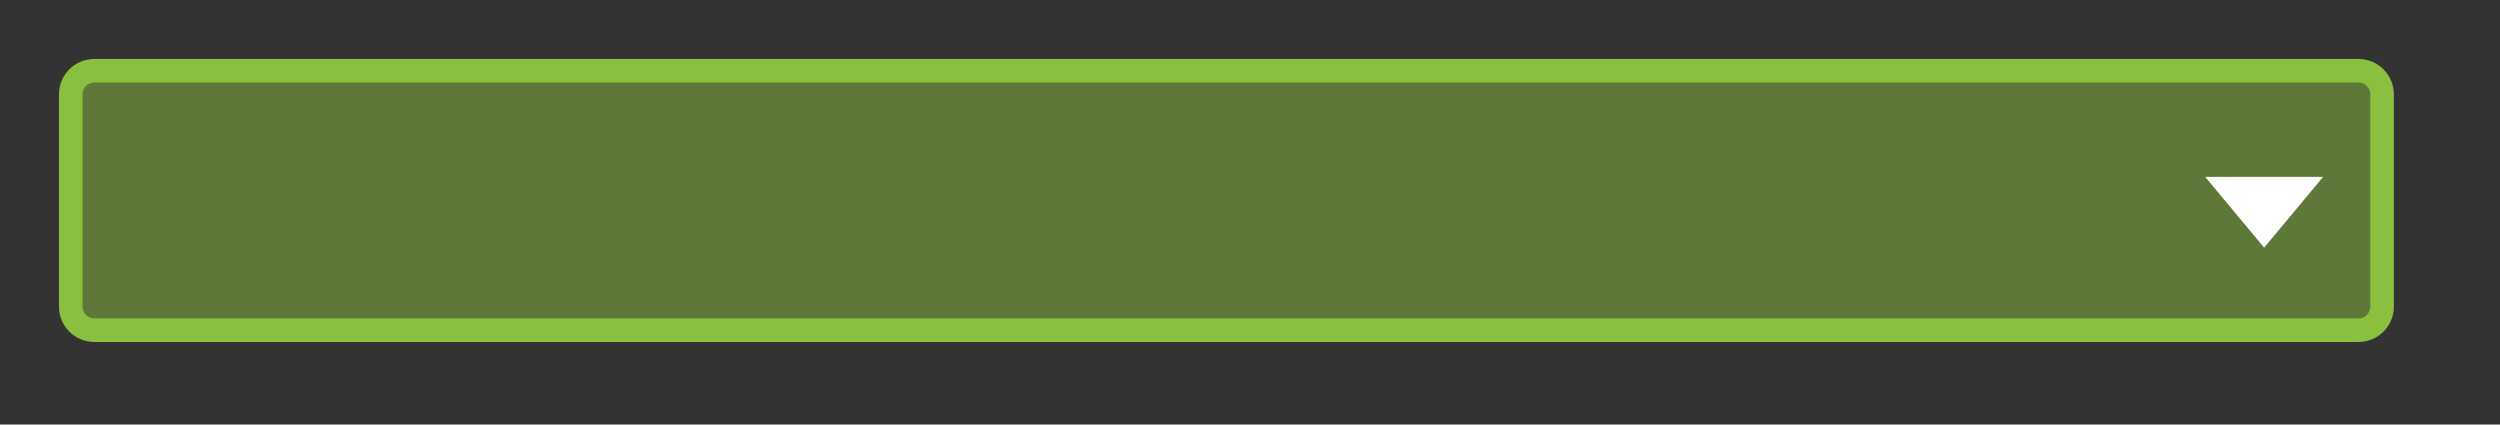 <?xml version="1.0" encoding="UTF-8" standalone="no"?>
<!DOCTYPE svg PUBLIC "-//W3C//DTD SVG 1.1//EN" "http://www.w3.org/Graphics/SVG/1.1/DTD/svg11.dtd">
<svg width="100%" height="100%" viewBox="0 0 106 18" version="1.1" xmlns="http://www.w3.org/2000/svg" xmlns:xlink="http://www.w3.org/1999/xlink" xml:space="preserve" xmlns:serif="http://www.serif.com/" style="fill-rule:evenodd;clip-rule:evenodd;">
    <rect x="0" y="0" width="106" height="18" fill="#333333" stroke="none"/>
    <path d="M101,4C101,3.448 100.552,3 100,3L4,3C3.448,3 3,3.448 3,4L3,13C3,13.552 3.448,14 4,14L100,14C100.552,14 101,13.552 101,13L101,4Z" style="fill:rgb(139,191,64);fill-opacity:0.5;"/>
    <path d="M101,4C101,3.448 100.552,3 100,3L4,3C3.448,3 3,3.448 3,4L3,13C3,13.552 3.448,14 4,14L100,14C100.552,14 101,13.552 101,13L101,4Z" style="fill:none;stroke:rgb(139,191,64);stroke-width:1px;"/>
    <path d="M96,10.5L93.5,7.5L98.5,7.5L96,10.5Z" style="fill:white;fill-rule:nonzero;"/>
</svg>
